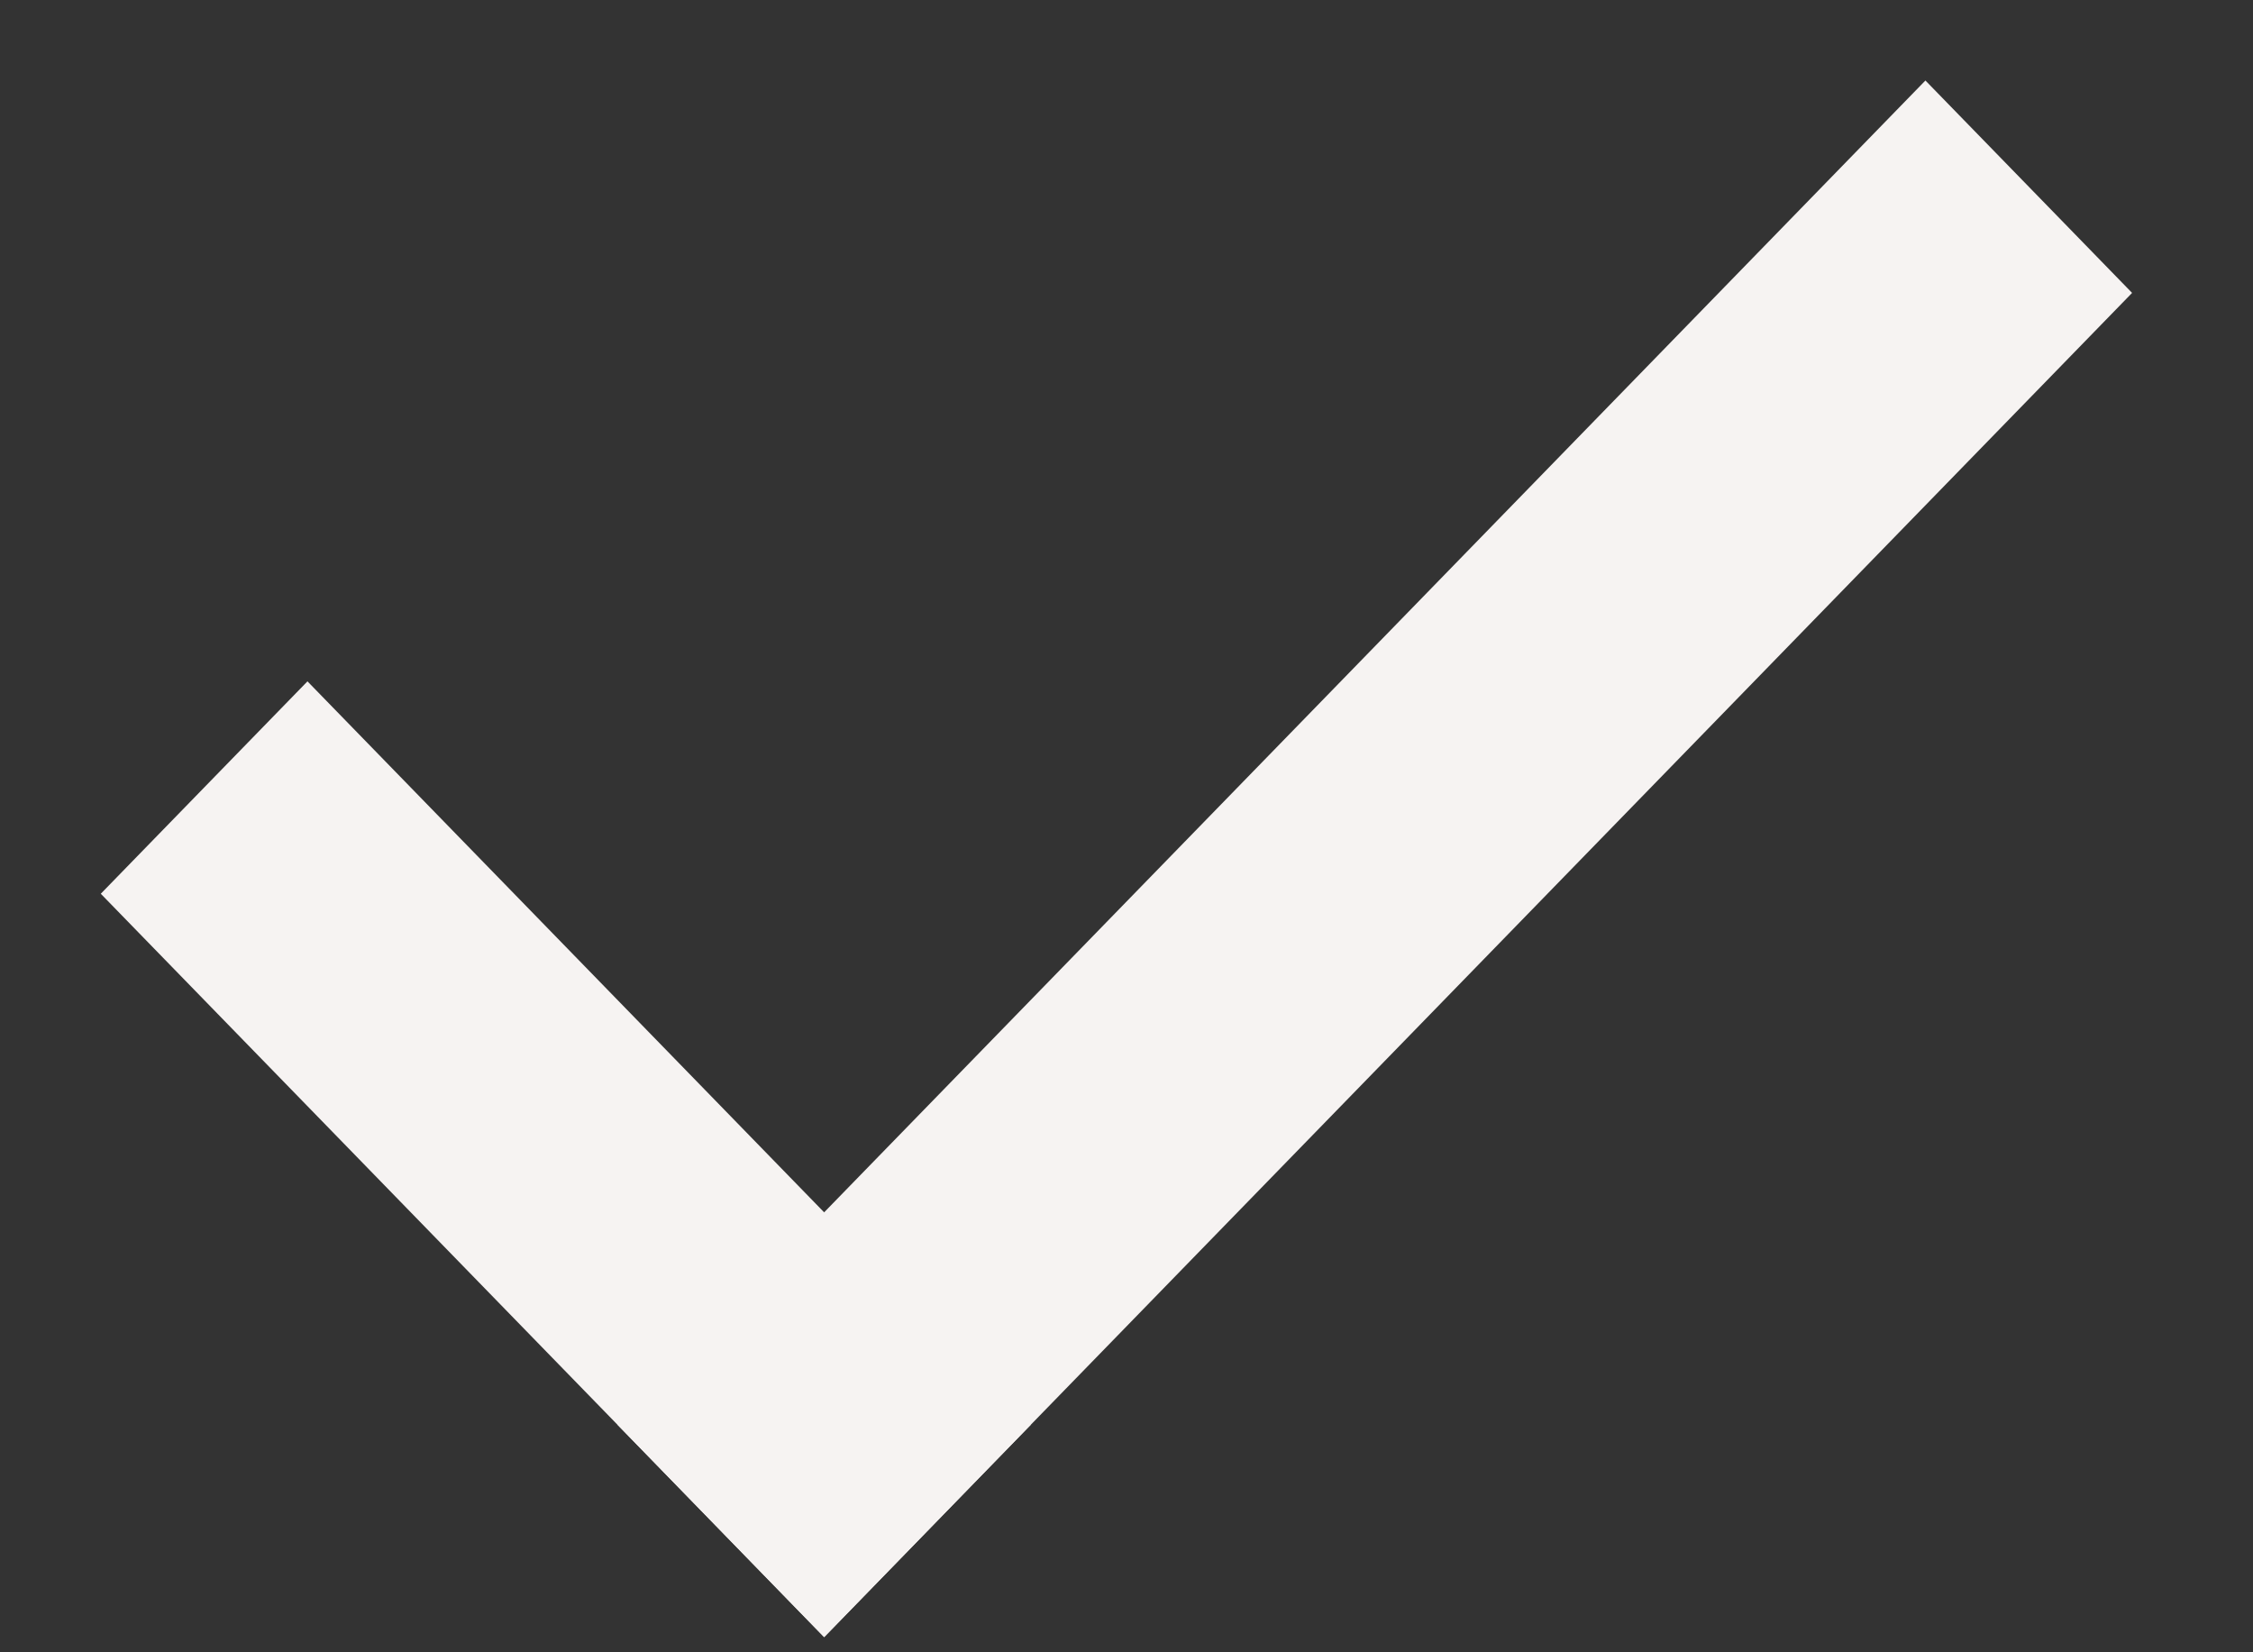 <svg width="15" height="11" viewBox="0 0 15 11" fill="none" xmlns="http://www.w3.org/2000/svg">
<rect x="0" y="0" width="15" height="11" fill="#333333" stroke="none"/>
<path d="M2.047 4.536L6.863 9.485L5.487 10.899L0.671 5.95L2.047 4.536Z" fill="#F6F3F2"/>
<path d="M12.819 0.536L14.195 1.95L5.487 10.899L4.111 9.485L12.819 0.536Z" fill="#F6F3F2"/>
</svg>
